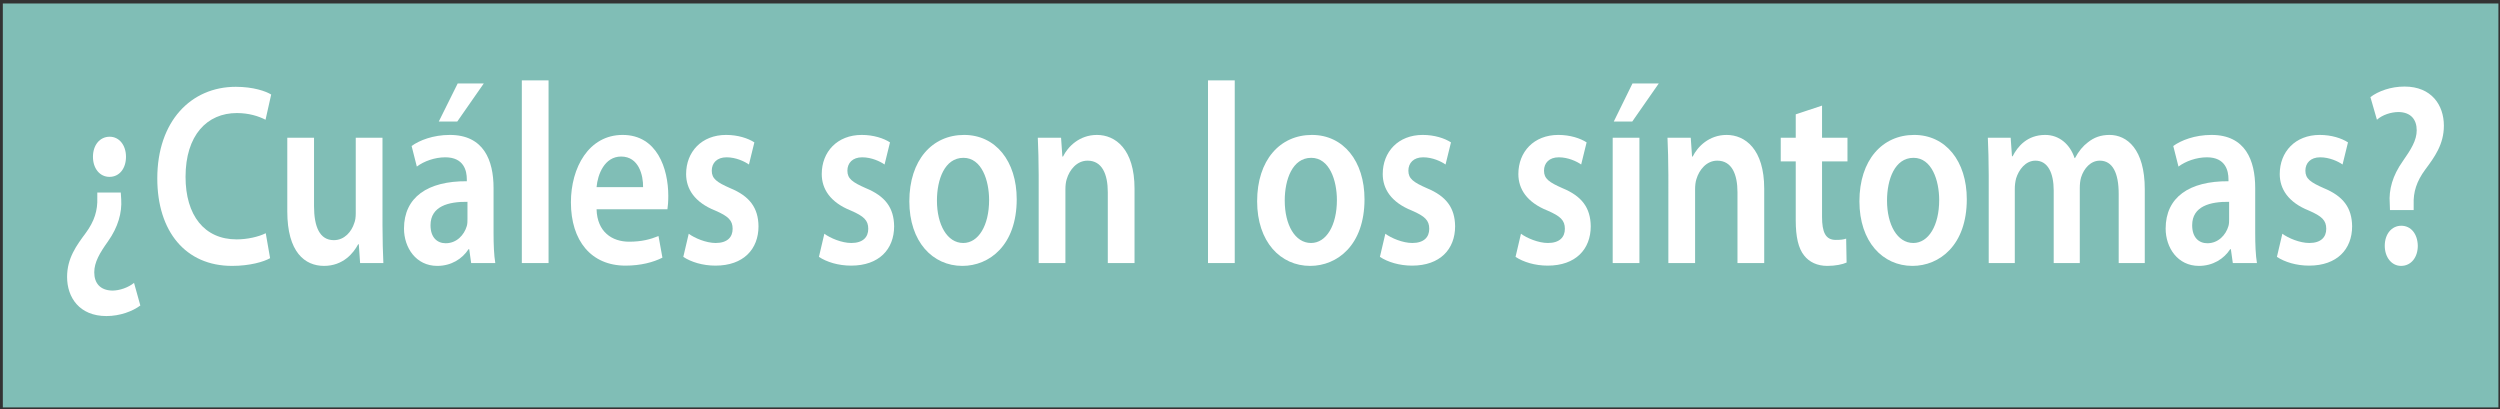 <svg clip-rule="evenodd" fill-rule="evenodd" stroke-linejoin="round" stroke-miterlimit="2" viewBox="0 0 635 104" xmlns="http://www.w3.org/2000/svg"><rect x="0" y="0" width="635" height="104" fill="#333333" stroke="none"/><path d="m215.482 553.282h152.118v24.621h-152.118z" fill="#80beb6" transform="matrix(-4.167 0 0 4.167 1532.51 -2304.64)"/><g fill="#fff" fill-rule="nonzero"><path d="m.244-.491c-.046 0-.077.033-.077.078s.031.078.076.078c.046 0 .076-.033.076-.078s-.031-.078-.075-.078zm-.057.217v.021c.002.048-.013.09-.053.136-.043.049-.086.098-.086.171 0 .08.057.152.181.152.063 0 .121-.019.156-.041l-.029-.088c-.026.018-.066.03-.1.03-.056-.001-.083-.029-.083-.071 0-.039.025-.075.063-.12.047-.056.065-.112.061-.164l-.002-.026z" transform="matrix(55.208 0 0 65.353 14.391 66.817)"/><path d="m.534-.116c-.033.014-.085.024-.134.024-.149 0-.235-.094-.235-.243 0-.162.099-.248.236-.248.055 0 .1.012.132.026l.026-.098c-.025-.013-.082-.03-.163-.03-.206 0-.361.134-.361.356 0 .206.13.34.344.34.082 0 .146-.016.175-.03z" transform="matrix(55.208 0 0 65.353 38.02 66.817)"/><path d="m.502-.487h-.123v.294c0 .014-.002.028-.007.038-.012.032-.044.066-.094.066-.065 0-.091-.052-.091-.133v-.265h-.123v.286c0 .159.081.212.169.212s.136-.05.157-.084h.003l.006.073h.107c-.002-.04-.004-.088-.004-.146z" transform="matrix(55.208 0 0 65.353 69.436 66.817)"/><path d="m.444-.292c0-.107-.045-.206-.201-.206-.077 0-.14.021-.176.043l.024.08c.033-.021.083-.036.131-.036.086 0 .099.053.099.085v.008c-.18-.001-.289.062-.289.184 0 .074.055.145.153.145.064 0 .115-.027.144-.065h.003l.009.054h.111c-.006-.03-.008-.073-.008-.117zm-.12.121c0 .009 0 .018-.003.027-.012.035-.047.067-.097.067-.039 0-.07-.022-.07-.07 0-.074.083-.092.17-.091zm-.045-.527-.087.148h.085l.122-.148z" transform="matrix(55.208 0 0 65.353 100.85 66.817)"/><path d="m.066-.71h.123v.71h-.123z" transform="matrix(55.208 0 0 65.353 128.9 66.817)"/><path d="m.479-.209c.002-.011.004-.029.004-.052 0-.107-.052-.237-.21-.237-.156 0-.238.127-.238.262 0 .149.093.246.251.246.07 0 .128-.013.17-.031l-.018-.084c-.038.013-.078.022-.135.022-.079 0-.147-.038-.15-.126zm-.326-.086c.005-.05.037-.119.113-.119.082 0 .102.074.101.119z" transform="matrix(55.208 0 0 65.353 143.08 66.817)"/><path d="m.036-.024c.036.02.089.034.148.034.129 0 .198-.064.198-.153-.001-.072-.041-.117-.13-.148-.062-.023-.085-.037-.085-.068 0-.03.024-.052.068-.052.043 0 .083.016.103.028l.025-.086c-.029-.016-.076-.029-.13-.029-.113 0-.184.066-.184.152 0 .058.039.11.134.142.06.022.08.038.08.071 0 .032-.024.055-.078.055-.044 0-.097-.019-.124-.036z" transform="matrix(55.208 0 0 65.353 171.57 66.817)"/><path d="m.036-.024c.036.02.089.034.148.034.129 0 .198-.064.198-.153-.001-.072-.041-.117-.13-.148-.062-.023-.085-.037-.085-.068 0-.03.024-.052.068-.052.043 0 .083.016.103.028l.025-.086c-.029-.016-.076-.029-.13-.029-.113 0-.184.066-.184.152 0 .058.039.11.134.142.06.022.08.038.08.071 0 .032-.024.055-.078.055-.044 0-.097-.019-.124-.036z" transform="matrix(55.208 0 0 65.353 206.02 66.817)"/><path d="m.287-.498c-.147 0-.252.098-.252.258 0 .157.107.251.244.251.124 0 .25-.08.25-.259 0-.148-.097-.25-.242-.25zm-.003.089c.084 0 .118.088.118.164 0 .099-.049.167-.119.167-.074 0-.121-.071-.121-.165 0-.081.035-.166.122-.166z" transform="matrix(55.208 0 0 65.353 229.04 66.817)"/><path d="m.066 0h.123v-.287c0-.014.002-.029.006-.039.013-.037.047-.072.096-.072.067 0 .093.053.093.123v.275h.123v-.289c0-.154-.088-.209-.173-.209-.081 0-.134.046-.156.084h-.003l-.006-.073h-.107c.002.042.004.089.004.145z" transform="matrix(55.208 0 0 65.353 260.18 66.817)"/><path d="m.066-.71h.123v.71h-.123z" transform="matrix(55.208 0 0 65.353 303.19 66.817)"/><path d="m.287-.498c-.147 0-.252.098-.252.258 0 .157.107.251.244.251.124 0 .25-.08.25-.259 0-.148-.097-.25-.242-.25zm-.003.089c.084 0 .118.088.118.164 0 .099-.049.167-.119.167-.074 0-.121-.071-.121-.165 0-.081.035-.166.122-.166z" transform="matrix(55.208 0 0 65.353 317.38 66.817)"/><path d="m.036-.024c.036.02.089.034.148.034.129 0 .198-.064.198-.153-.001-.072-.041-.117-.13-.148-.062-.023-.085-.037-.085-.068 0-.03.024-.052.068-.052.043 0 .083.016.103.028l.025-.086c-.029-.016-.076-.029-.13-.029-.113 0-.184.066-.184.152 0 .058.039.11.134.142.06.022.08.038.08.071 0 .032-.024.055-.078.055-.044 0-.097-.019-.124-.036z" transform="matrix(55.208 0 0 65.353 348.51 66.817)"/><path d="m.036-.024c.036.02.089.034.148.034.129 0 .198-.064.198-.153-.001-.072-.041-.117-.13-.148-.062-.023-.085-.037-.085-.068 0-.03.024-.052.068-.052.043 0 .083.016.103.028l.025-.086c-.029-.016-.076-.029-.13-.029-.113 0-.184.066-.184.152 0 .058.039.11.134.142.06.022.08.038.08.071 0 .032-.024.055-.078.055-.044 0-.097-.019-.124-.036z" transform="matrix(55.208 0 0 65.353 382.96 66.817)"/><path d="m.189 0v-.487h-.123v.487zm-.032-.698-.086.148h.085l.122-.148z" transform="matrix(55.208 0 0 65.353 405.98 66.817)"/><path d="m.066 0h.123v-.287c0-.014.002-.029.006-.039.013-.037.047-.072.096-.072.067 0 .093.053.093.123v.275h.123v-.289c0-.154-.088-.209-.173-.209-.081 0-.134.046-.156.084h-.003l-.006-.073h-.107c.002.042.004.089.004.145z" transform="matrix(55.208 0 0 65.353 420.12 66.817)"/><path d="m.086-.578v.091h-.069v.092h.069v.229c0 .064.012.109.039.137.023.025.06.04.106.04.038 0 .071-.006.089-.013l-.002-.093c-.014.004-.026.005-.048.005-.047 0-.063-.03-.063-.09v-.215h.117v-.092h-.117v-.125z" transform="matrix(55.208 0 0 65.353 451.37 66.817)"/><path d="m.287-.498c-.147 0-.252.098-.252.258 0 .157.107.251.244.251.124 0 .25-.08.25-.259 0-.148-.097-.25-.242-.25zm-.003.089c.084 0 .118.088.118.164 0 .099-.049.167-.119.167-.074 0-.121-.071-.121-.165 0-.081.035-.166.122-.166z" transform="matrix(55.208 0 0 65.353 470.36 66.817)"/><path d="m.066 0h.12v-.288c0-.014.002-.028.006-.041.012-.033.043-.069.089-.069.057 0 .084.048.084.116v.282h.12v-.292c0-.014.002-.03.006-.041.013-.035.044-.065.086-.065.059 0 .087.048.087.129v.269h.12v-.287c0-.156-.082-.211-.162-.211-.041 0-.072.01-.1.029-.022.014-.042.034-.059.061h-.002c-.021-.054-.071-.09-.135-.09-.083 0-.127.045-.15.083h-.003l-.006-.072h-.105c.002.042.004.089.004.145z" transform="matrix(55.208 0 0 65.353 501.49 66.817)"/><path d="m.444-.292c0-.107-.045-.206-.201-.206-.077 0-.14.021-.176.043l.024.08c.033-.021.083-.036.131-.036.086 0 .099.053.099.085v.008c-.18-.001-.289.062-.289.184 0 .074.055.145.153.145.064 0 .115-.027.144-.065h.003l.009.054h.111c-.006-.03-.008-.073-.008-.117zm-.12.121c0 .009 0 .018-.003.027-.012.035-.047.067-.097.067-.039 0-.07-.022-.07-.07 0-.074.083-.092.17-.091z" transform="matrix(55.208 0 0 65.353 548.31 66.817)"/><path d="m.036-.024c.036.02.089.034.148.034.129 0 .198-.064.198-.153-.001-.072-.041-.117-.13-.148-.062-.023-.085-.037-.085-.068 0-.03.024-.052.068-.052.043 0 .083.016.103.028l.025-.086c-.029-.016-.076-.029-.13-.029-.113 0-.184.066-.184.152 0 .058.039.11.134.142.06.022.08.038.08.071 0 .032-.024.055-.078.055-.044 0-.097-.019-.124-.036z" transform="matrix(55.208 0 0 65.353 576.35 66.817)"/><path d="m.248-.206v-.022c-.002-.048.013-.089.053-.135.043-.049.086-.098.086-.171 0-.08-.057-.152-.181-.152-.064 0-.121.018-.157.041l.03.088c.025-.019.065-.03.1-.03.056.001.083.029.083.071 0 .039-.026.074-.064.12-.047.056-.065.111-.06.164l.001.026zm-.058.217c.047 0 .077-.034.077-.078-.001-.046-.031-.078-.076-.078-.044 0-.076.032-.076.078 0 .044.031.078.075.078z" transform="matrix(55.208 0 0 65.353 599.38 66.817)"/></g></svg>